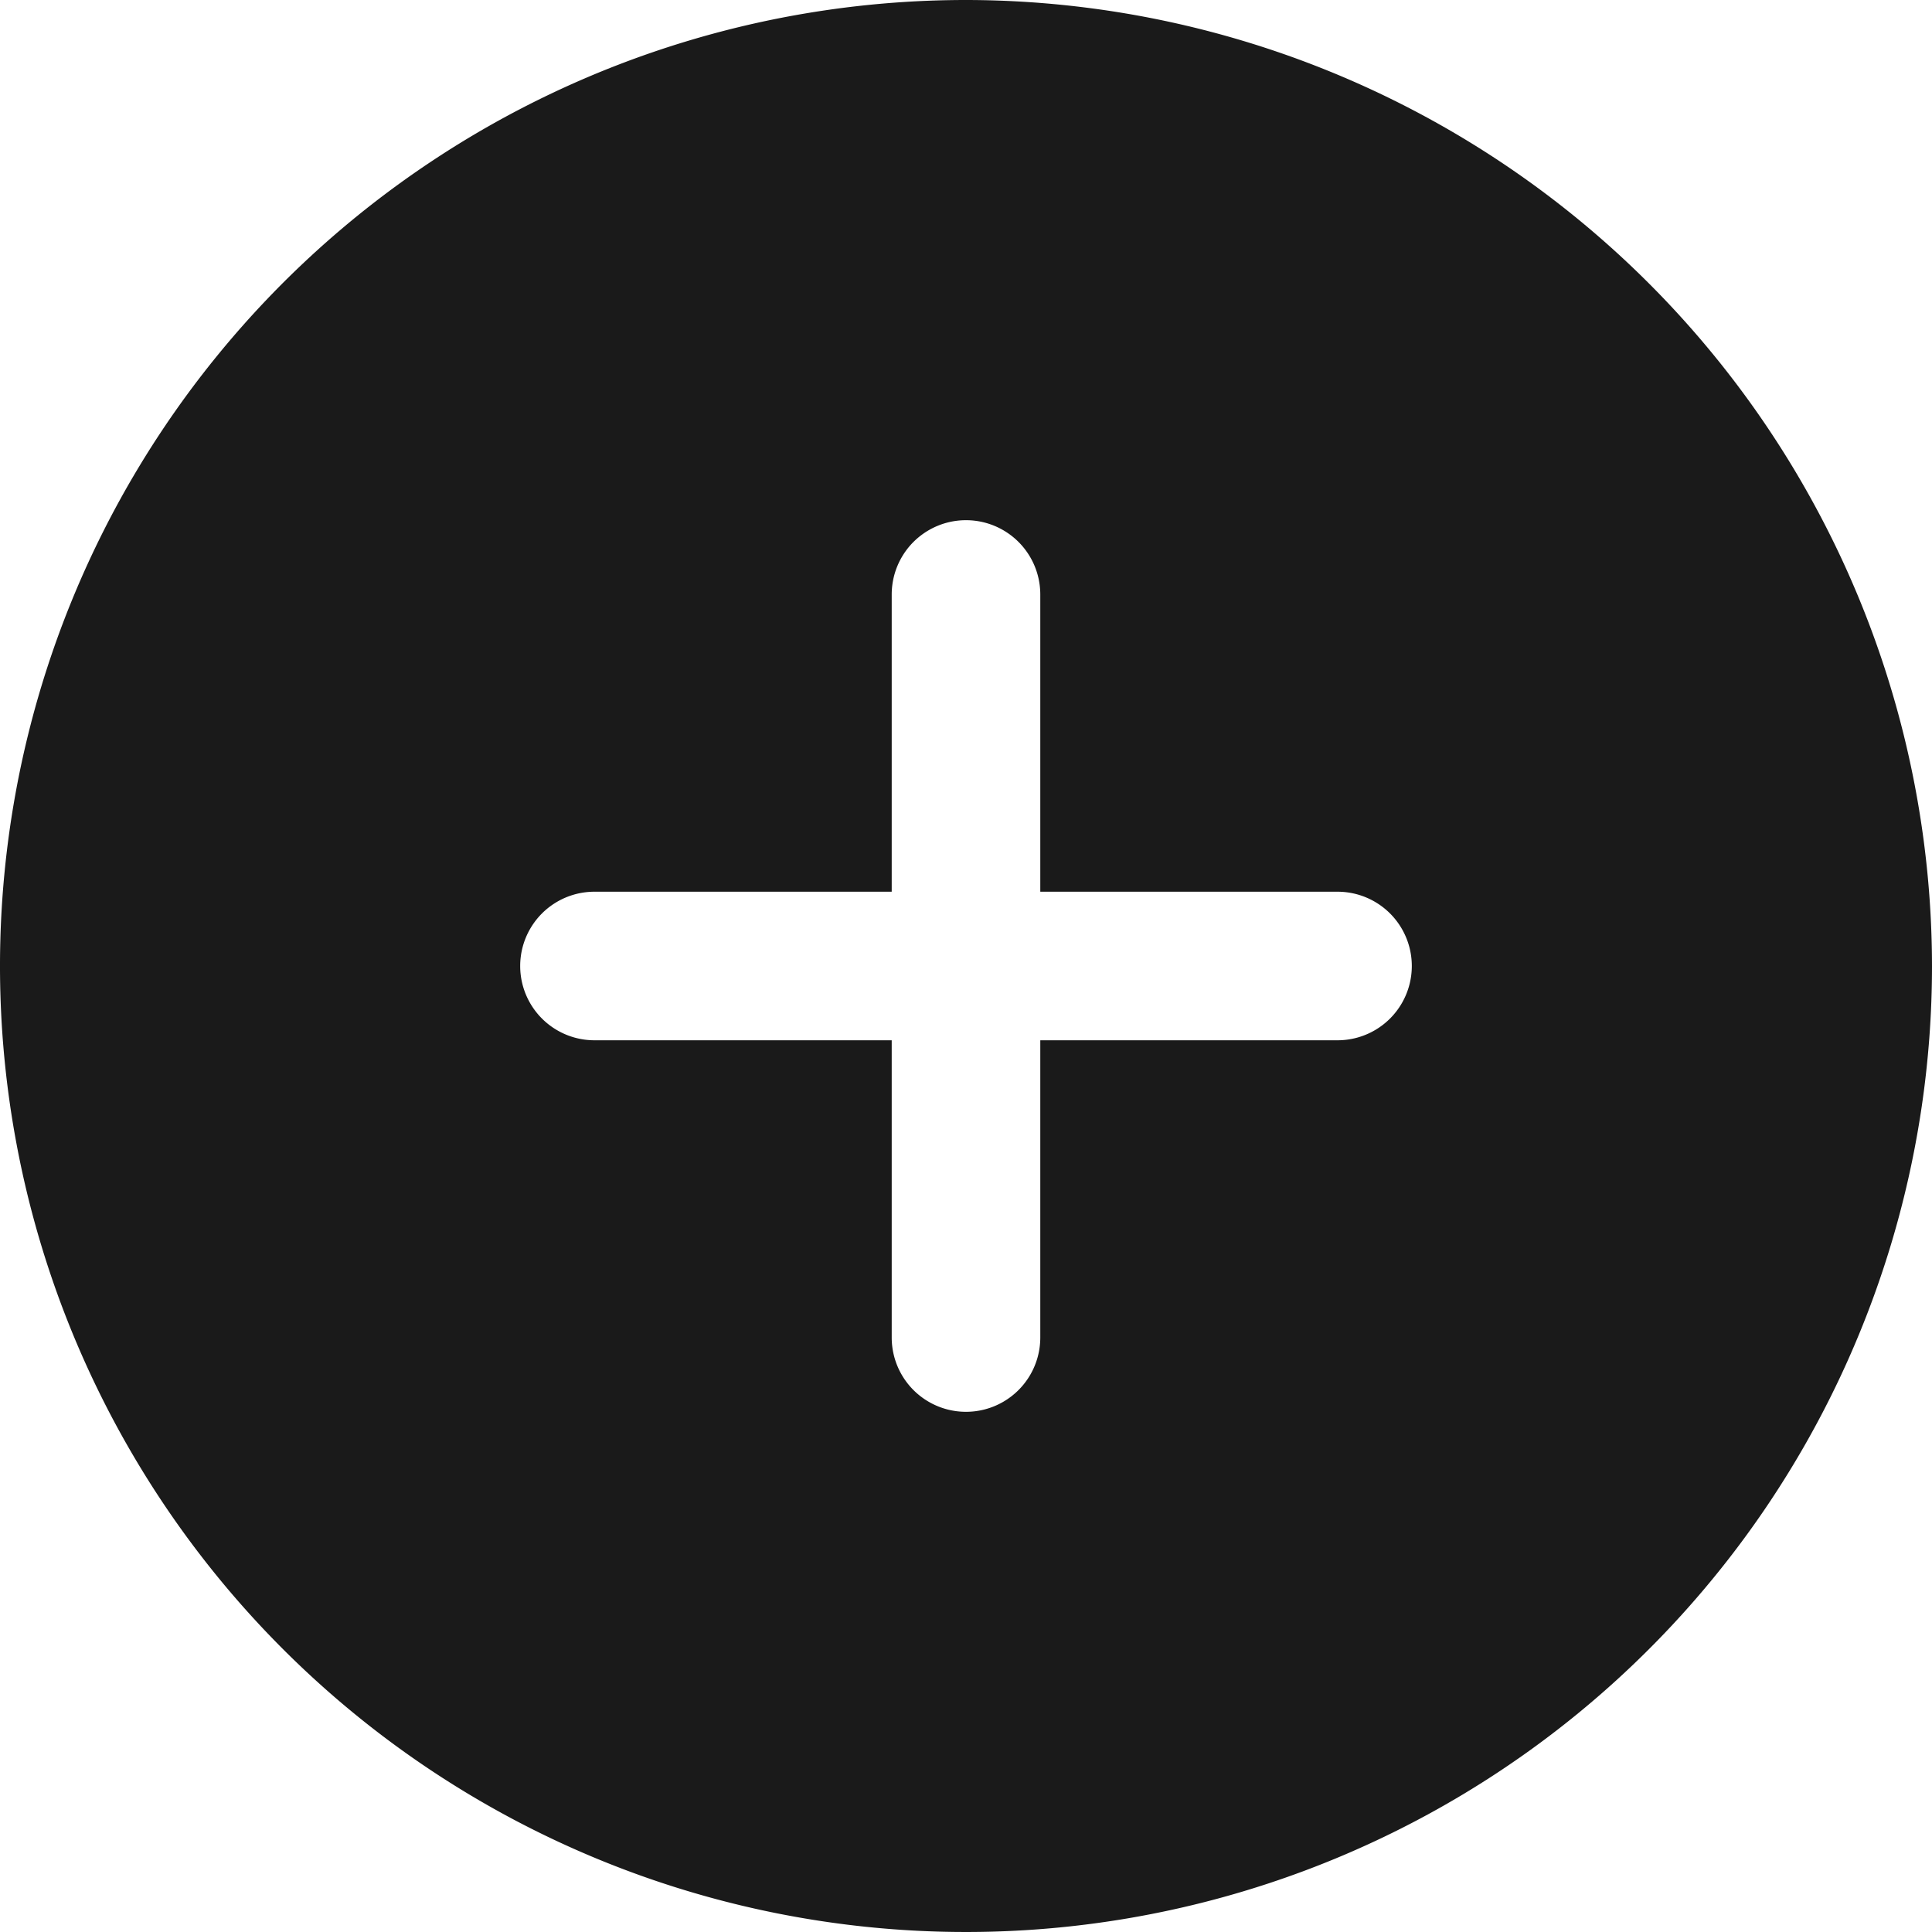 <svg xmlns="http://www.w3.org/2000/svg" width="20" height="20" viewBox="0 0 20 20"><path d="M58,48A10,10,0,1,0,68,58,10.011,10.011,0,0,0,58,48Zm3.846,10.769H58.769v3.077a.769.769,0,1,1-1.538,0V58.769H54.154a.769.769,0,0,1,0-1.538h3.077V54.154a.769.769,0,0,1,1.538,0v3.077h3.077a.769.769,0,1,1,0,1.538Z" transform="translate(-48 -48)" fill="#1a1a1a"/></svg>